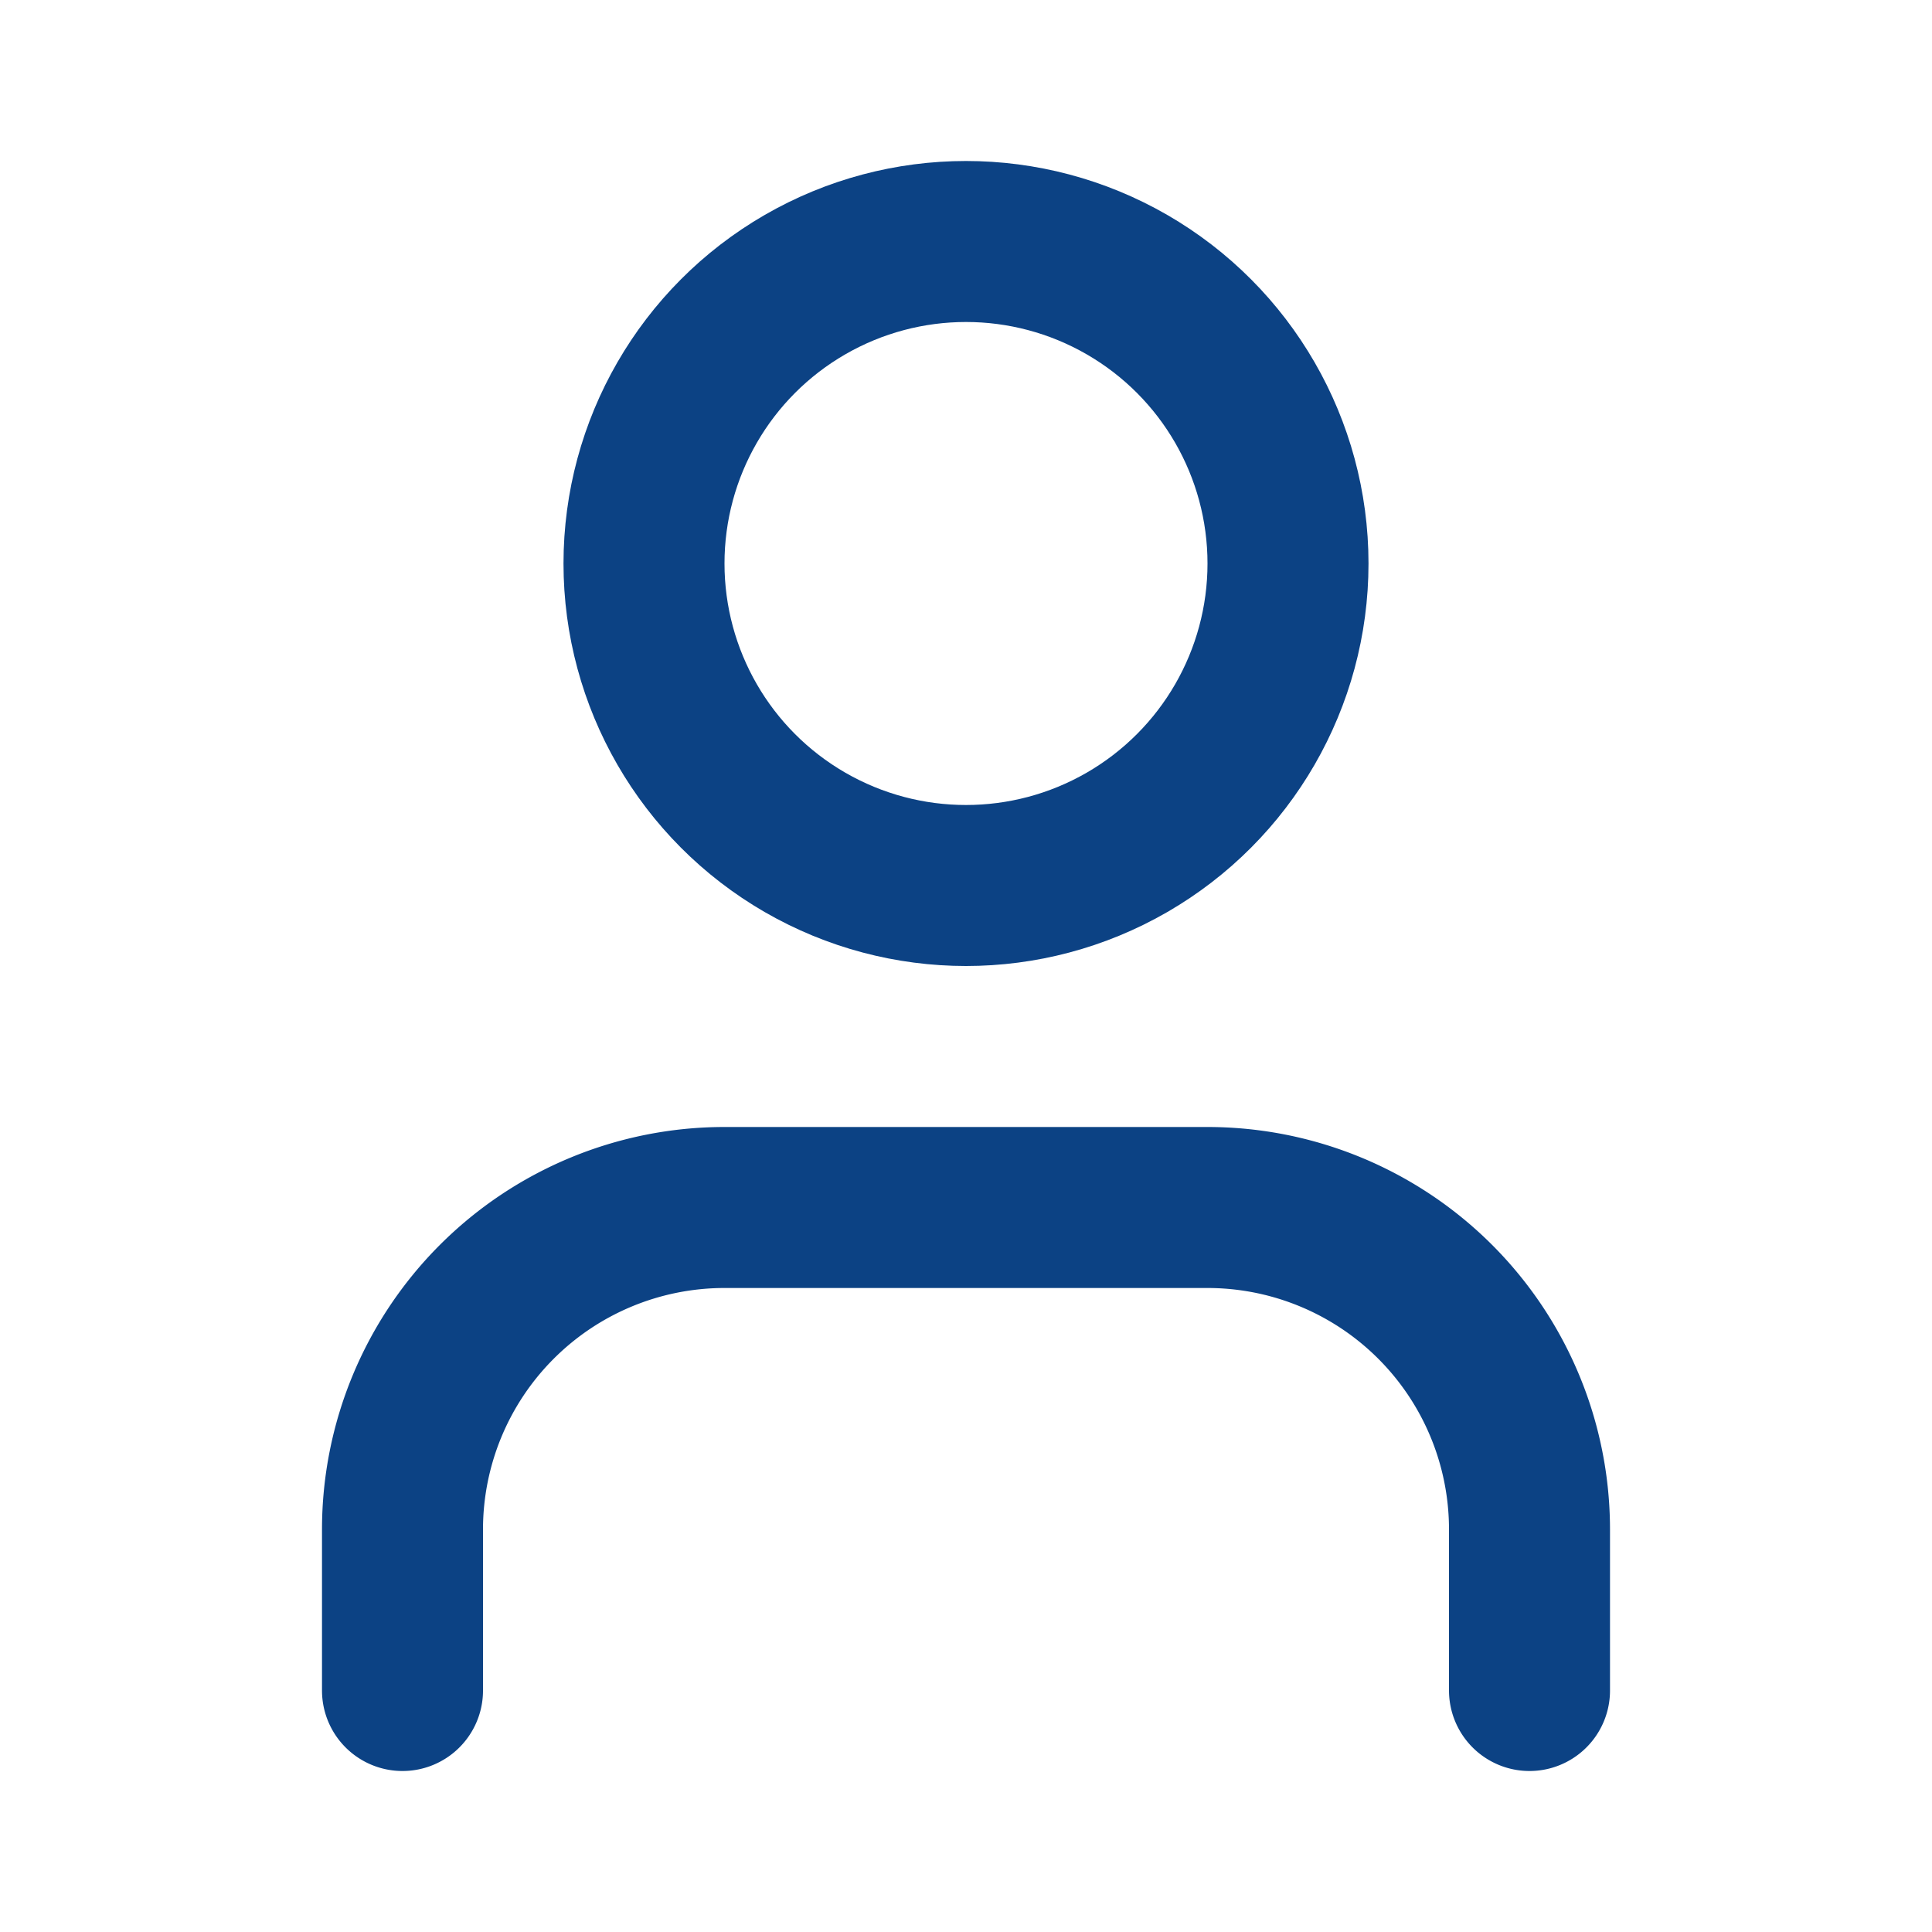 <svg xmlns="http://www.w3.org/2000/svg" width="24" height="24" viewBox="0 0 24 24" fill="none" stroke="#0C4284" stroke-width="2" stroke-linecap="round" stroke-linejoin="round" class="lucide lucide-user-icon lucide-user"><path d="M19 21v-2a4 4 0 0 0-4-4H9a4 4 0 0 0-4 4v2"/><circle cx="12" cy="7" r="4"/></svg>